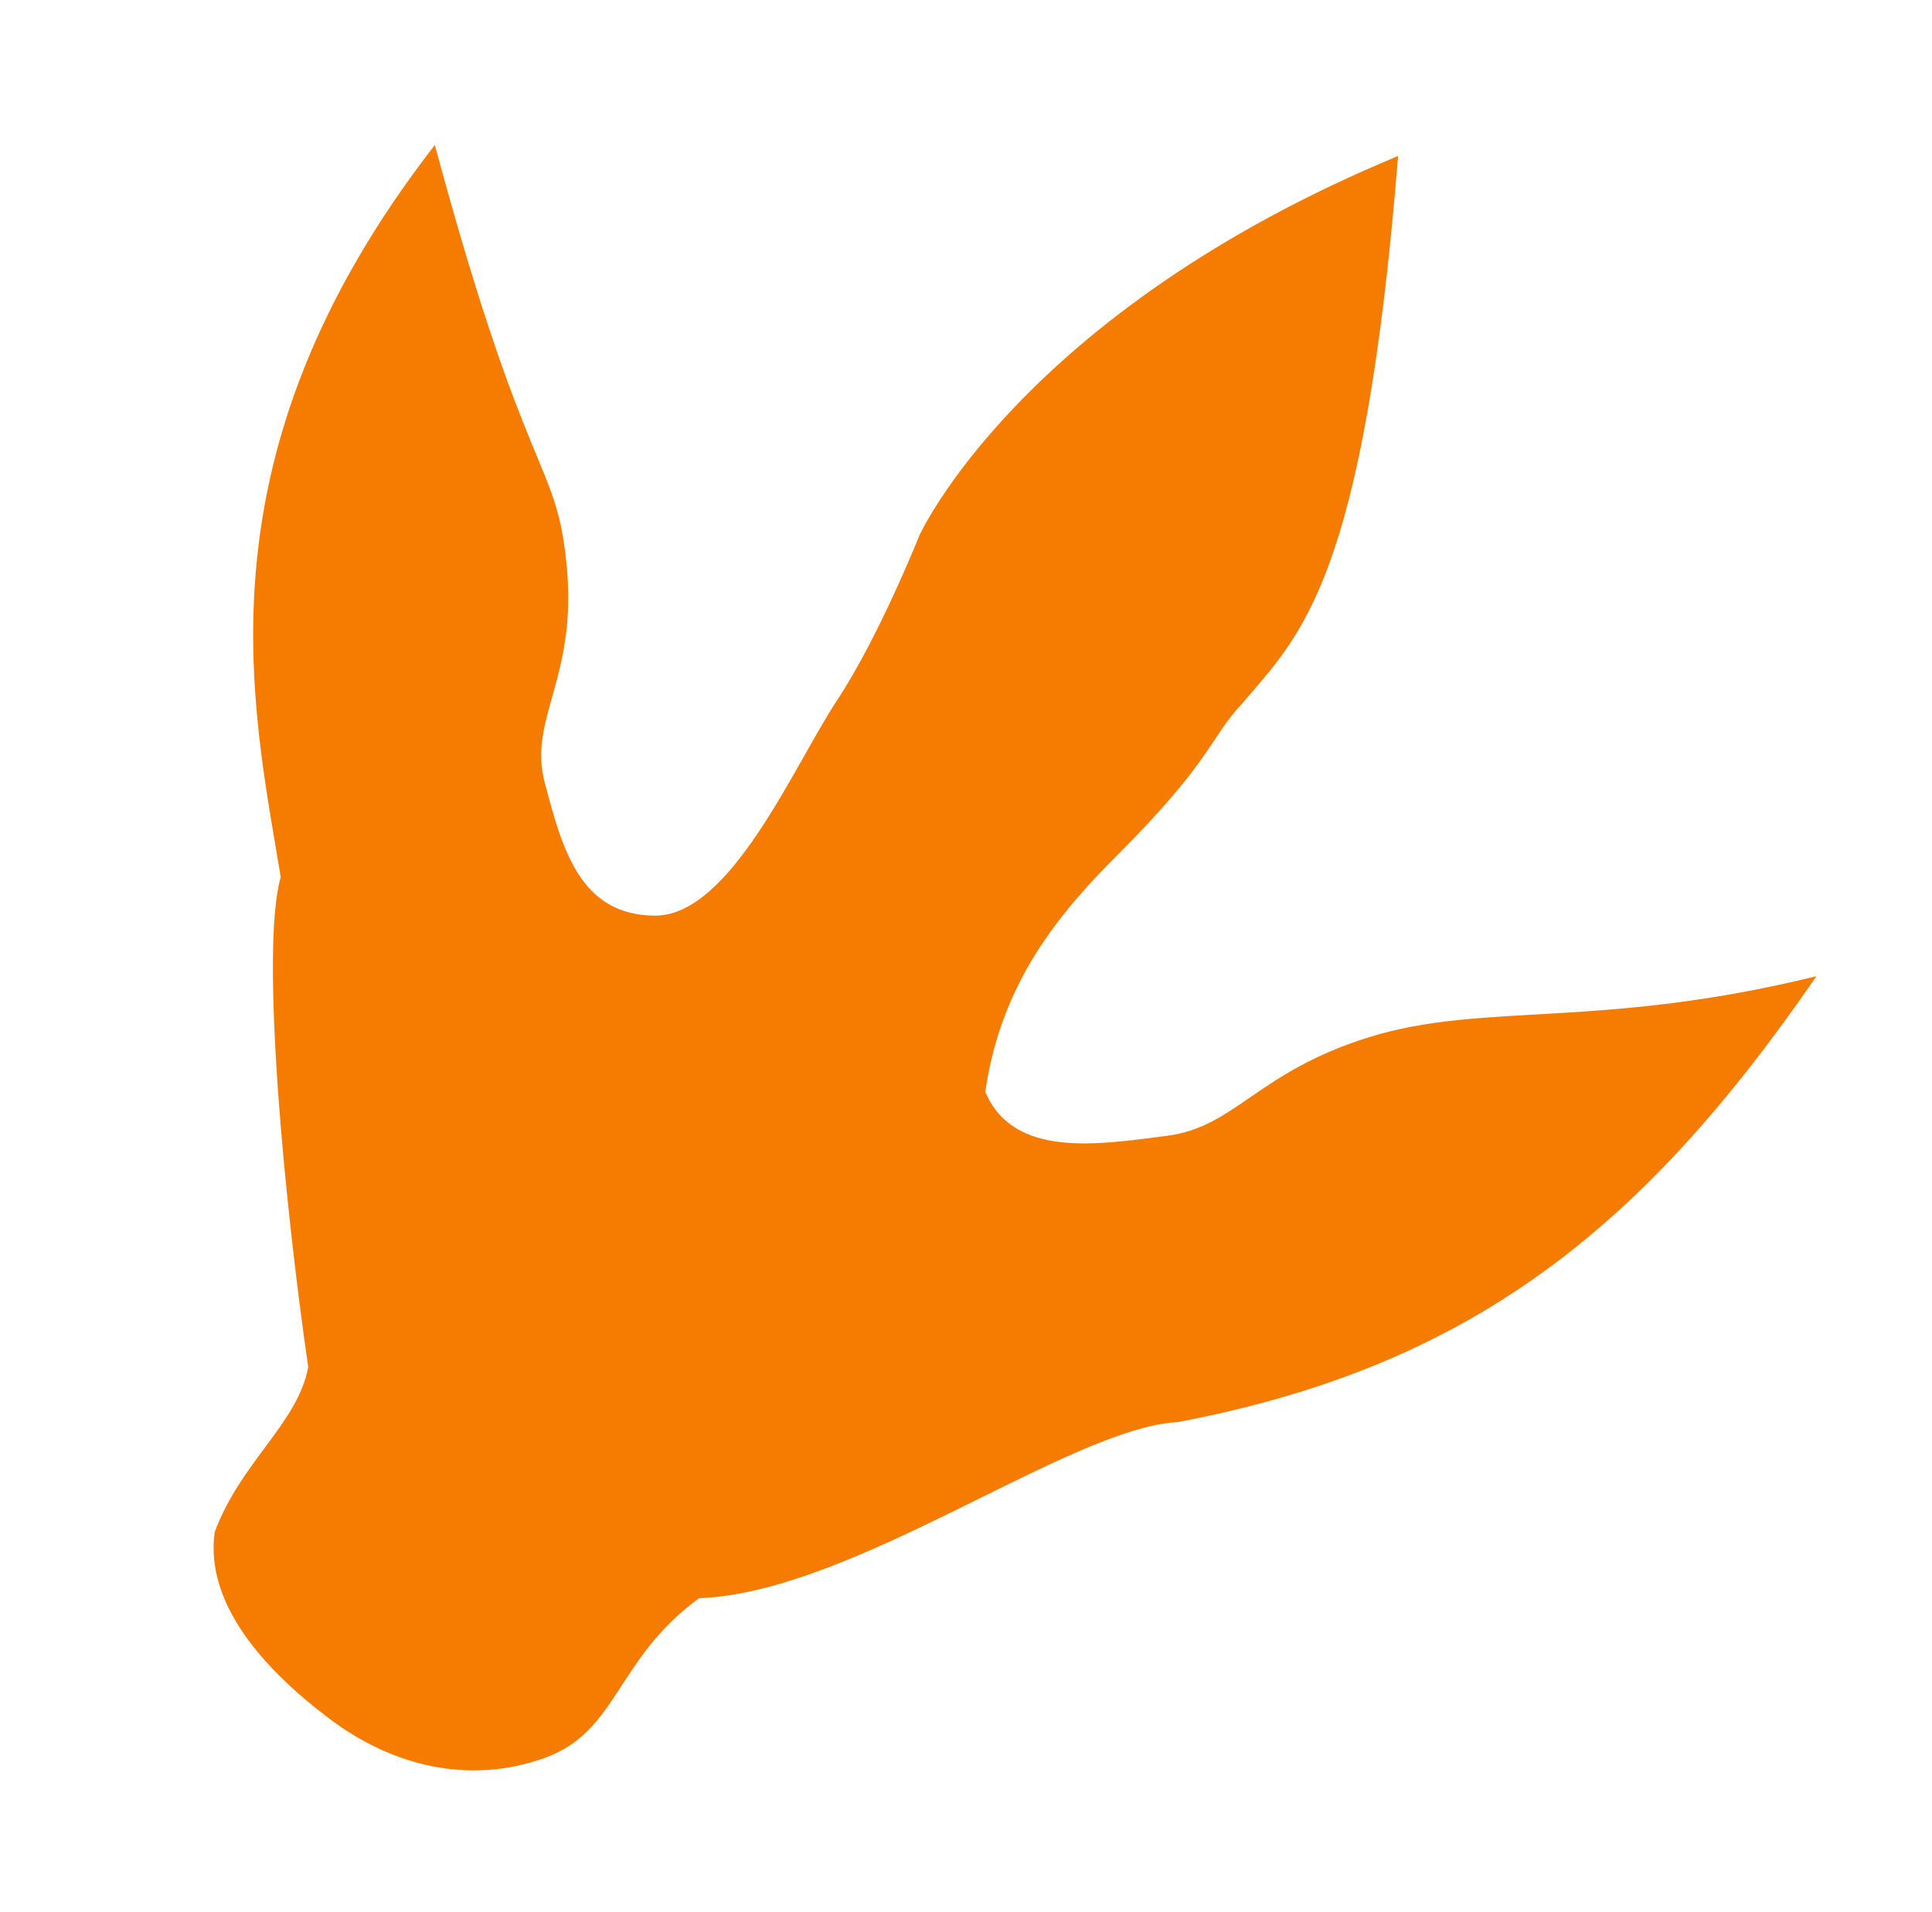 <?xml version="1.0" encoding="UTF-8" standalone="no"?>
<svg
   xmlns:dc="http://purl.org/dc/elements/1.1/"
   xmlns:cc="http://creativecommons.org/ns#"
   xmlns:rdf="http://www.w3.org/1999/02/22-rdf-syntax-ns#"
   xmlns:svg="http://www.w3.org/2000/svg"
   xmlns="http://www.w3.org/2000/svg"
   xmlns:sodipodi="http://sodipodi.sourceforge.net/DTD/sodipodi-0.dtd"
   xmlns:inkscape="http://www.inkscape.org/namespaces/inkscape"
   id="Layer_1"
   data-name="Layer 1"
   viewBox="0 0 102.312 101.246"
   version="1.1"
   inkscape:version="0.91 r13725"
   sodipodi:docname="icon_set_jtu_color.svg"
   width="102.312"
   height="101.246">
  <defs
     id="defs4143" />
  <sodipodi:namedview
     pagecolor="#ffffff"
     bordercolor="#666666"
     borderopacity="1"
     objecttolerance="10"
     gridtolerance="10"
     guidetolerance="10"
     inkscape:pageopacity="0"
     inkscape:pageshadow="2"
     inkscape:window-width="1680"
     inkscape:window-height="987"
     id="namedview4145"
     showgrid="false"
     fit-margin-top="10"
     fit-margin-bottom="10"
     fit-margin-left="14"
     fit-margin-right="14"
     inkscape:zoom="3.430613"
     inkscape:cx="16.49467"
     inkscape:cy="78.298134"
     inkscape:window-x="-8"
     inkscape:window-y="-8"
     inkscape:window-maximized="1"
     inkscape:current-layer="Layer_1"
     borderlayer="true"
     showguides="false">
    <sodipodi:guide
       position="49.991,-50.137"
       orientation="-101.246,0"
       id="guide4158" />
    <sodipodi:guide
       position="-97.067,49.991"
       orientation="0,-102.312"
       id="guide4160" />
  </sodipodi:namedview>
  <title
     id="title4141">icon-classic</title>
  <path
     style="fill:#f57c00;fill-rule:evenodd;stroke:none;stroke-width:1px;stroke-linecap:butt;stroke-linejoin:miter;stroke-opacity:1;fill-opacity:1"
     d="M 74.039,8.26 C 72.22,30.841 68.892,33.591 65.751,37.29 c -1.647,1.741 -1.555,2.968 -6.578,7.99 -2.982,2.982 -6.152,6.668 -6.996,12.534 1.488,3.534 5.963,2.803 9.619,2.332 3.657,-0.471 4.786,-3.407 10.785,-5.247 5.999,-1.84 12.19,-0.393 23.611,-3.206 -9.275,13.511 -18.454,20.691 -33.813,23.611 -5.739,0.297 -17.157,9.02 -25.36,9.328 -4.414,3.223 -4.284,7.054 -8.162,8.453 -3.947,1.424 -8.011,0.477 -11.368,-2.04 -3.594,-2.696 -6.635,-6.174 -6.121,-9.911 1.388,-3.737 4.408,-5.768 4.955,-8.745 C 15.122,64.165 13.748,50.352 14.866,46.445 13.361,37.292 10.245,24.14 23.028,7.677 c 4.912,18.224 6.477,16.575 6.996,22.445 0.519,5.87 -2.085,7.951 -1.166,11.368 0.919,3.417 1.83,6.981 5.83,6.996 4,0.015 7.356,-7.936 9.619,-11.368 2.263,-3.432 4.372,-8.745 4.372,-8.745 0,0 5.317,-11.797 25.36,-20.113 z"
     id="path4155"
     inkscape:connector-curvature="0"
     sodipodi:nodetypes="cccccccccsscccccccccc" />
</svg>
